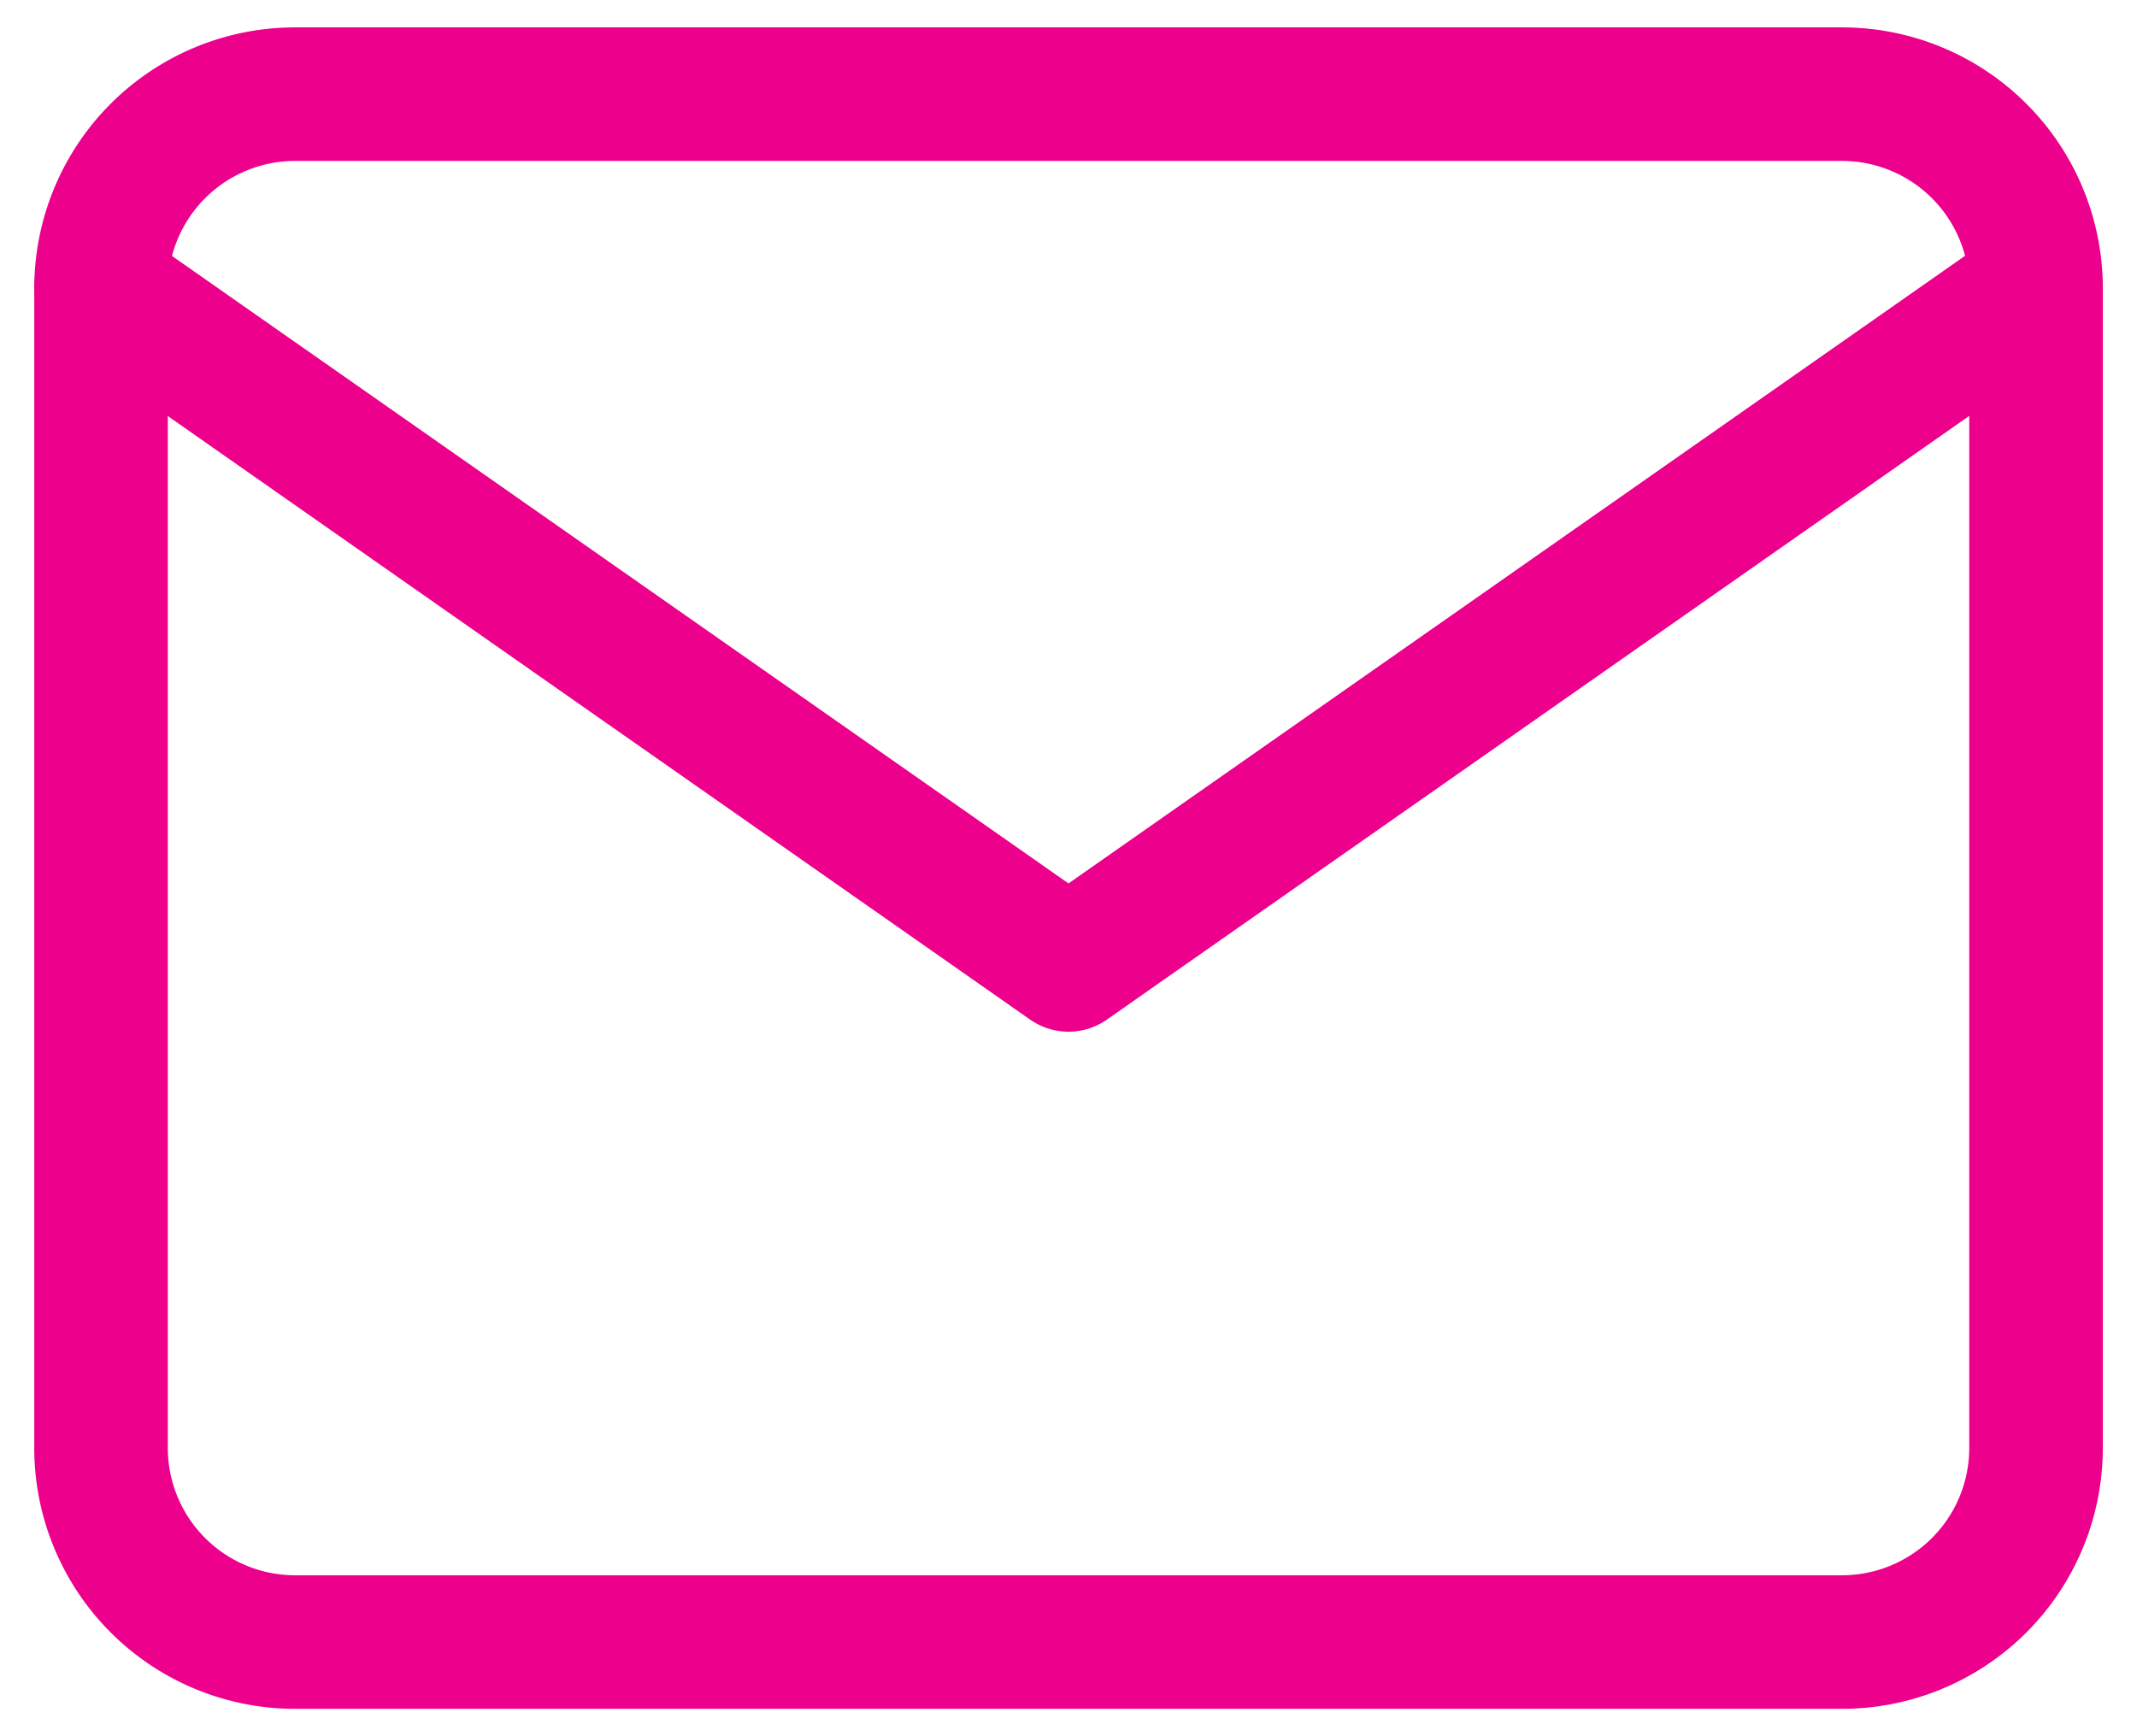 <svg xmlns="http://www.w3.org/2000/svg" width="32" height="26" viewBox="0 0 32 26"><g><g><g><path fill="none" stroke="#ec008c" stroke-linecap="round" stroke-linejoin="round" stroke-miterlimit="50" stroke-width="2" d="M4.41 1.41h23.18a2.906 2.906 0 0 1 2.898 2.898v17.384a2.906 2.906 0 0 1-2.898 2.898H4.41a2.906 2.906 0 0 1-2.897-2.898V4.308A2.906 2.906 0 0 1 4.411 1.41z"/></g><g><path fill="none" stroke="#ec008c" stroke-linecap="round" stroke-linejoin="round" stroke-miterlimit="50" stroke-width="2" d="M30.487 4.308v0L16 14.45v0L1.513 4.31v0"/></g></g></g></svg>